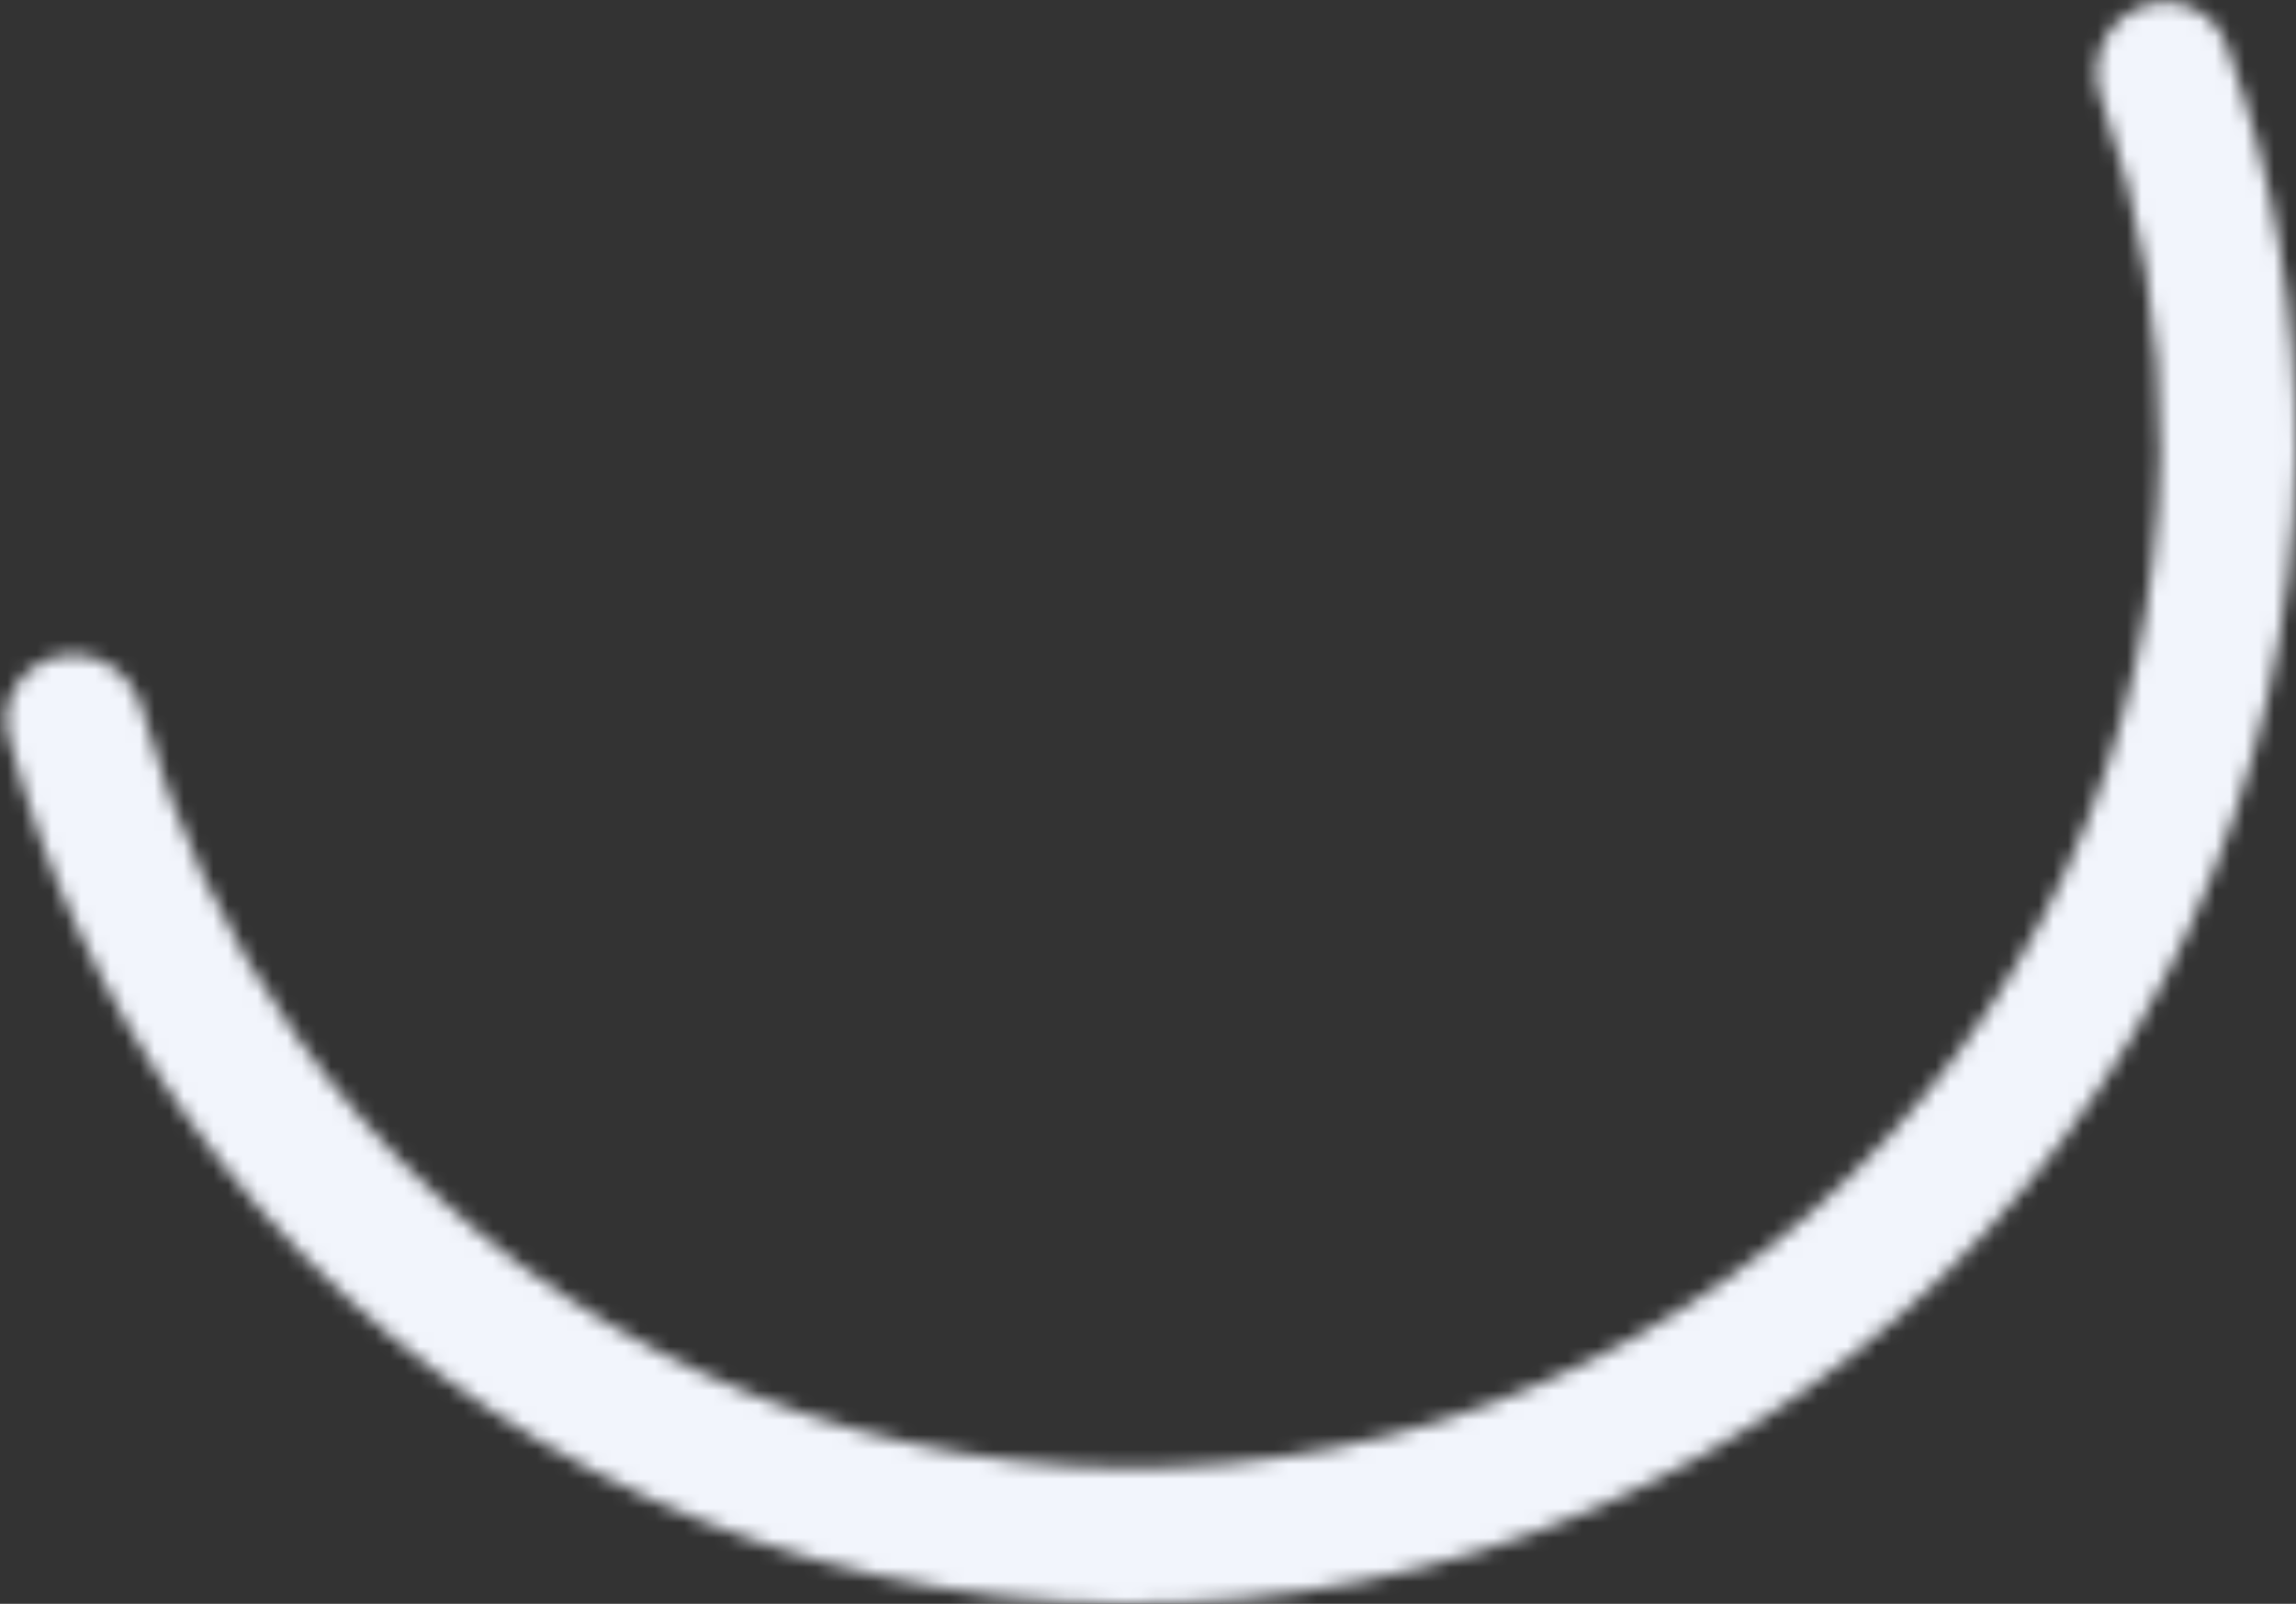 <svg width="156" height="109" viewBox="0 0 156 109" fill="none" xmlns="http://www.w3.org/2000/svg">
<rect x="0" y="0" width="156" height="109" fill="#333333" stroke="none"/>
<mask id="path-1-inside-1_403_3477" fill="white">
<path d="M145.295 0.54C147.639 -0.471 150.372 0.606 151.244 3.004C154.492 11.936 156.106 21.394 155.995 30.923C155.865 41.994 153.41 52.915 148.788 62.976C144.166 73.038 137.481 82.015 129.166 89.327C120.851 96.638 111.092 102.12 100.522 105.417C89.952 108.714 78.807 109.752 67.81 108.464C56.813 107.176 46.21 103.59 36.688 97.94C27.165 92.29 18.937 84.702 12.537 75.667C7.028 67.891 2.979 59.193 0.573 49.998C-0.073 47.529 1.564 45.09 4.066 44.589V44.589C6.569 44.089 8.989 45.717 9.654 48.181C11.794 56.107 15.319 63.605 20.079 70.324C25.73 78.302 32.996 85.002 41.404 89.991C49.812 94.98 59.175 98.146 68.885 99.283C78.596 100.421 88.437 99.504 97.77 96.593C107.104 93.682 115.721 88.841 123.063 82.386C130.405 75.93 136.308 68.002 140.389 59.118C144.47 50.234 146.638 40.591 146.752 30.815C146.848 22.581 145.486 14.409 142.741 6.672C141.887 4.266 142.952 1.551 145.295 0.54V0.54Z"/>
</mask>
<path d="M145.295 0.54C147.639 -0.471 150.372 0.606 151.244 3.004C154.492 11.936 156.106 21.394 155.995 30.923C155.865 41.994 153.41 52.915 148.788 62.976C144.166 73.038 137.481 82.015 129.166 89.327C120.851 96.638 111.092 102.12 100.522 105.417C89.952 108.714 78.807 109.752 67.81 108.464C56.813 107.176 46.21 103.59 36.688 97.94C27.165 92.29 18.937 84.702 12.537 75.667C7.028 67.891 2.979 59.193 0.573 49.998C-0.073 47.529 1.564 45.09 4.066 44.589V44.589C6.569 44.089 8.989 45.717 9.654 48.181C11.794 56.107 15.319 63.605 20.079 70.324C25.73 78.302 32.996 85.002 41.404 89.991C49.812 94.98 59.175 98.146 68.885 99.283C78.596 100.421 88.437 99.504 97.77 96.593C107.104 93.682 115.721 88.841 123.063 82.386C130.405 75.93 136.308 68.002 140.389 59.118C144.47 50.234 146.638 40.591 146.752 30.815C146.848 22.581 145.486 14.409 142.741 6.672C141.887 4.266 142.952 1.551 145.295 0.54V0.54Z" stroke="#F2F5FC" stroke-width="18.372" mask="url(#path-1-inside-1_403_3477)"/>
</svg>
